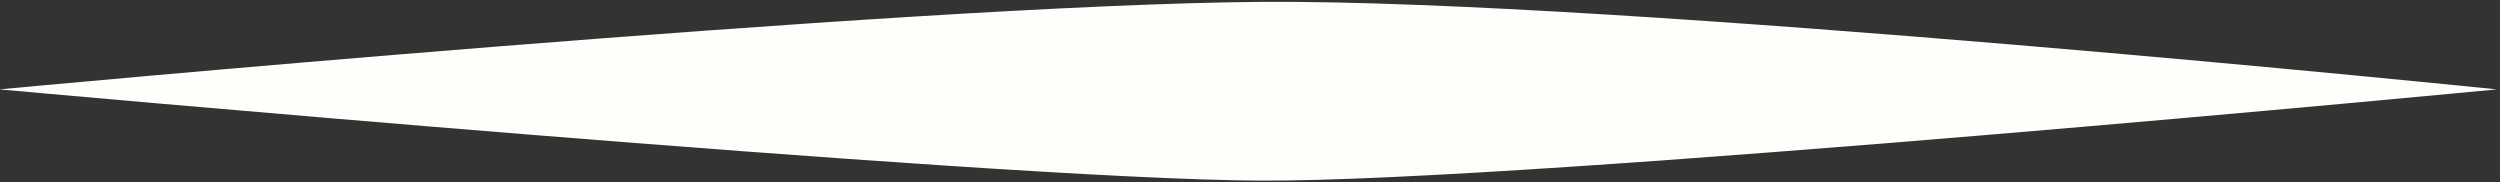 <?xml version="1.0" encoding="UTF-8"?>
<svg id="Calque_1" data-name="Calque 1" xmlns="http://www.w3.org/2000/svg" viewBox="0 0 2000 146">
  <rect x="0" y="0" width="2000" height="146" fill="#333333" stroke="none"/>
  <defs>
    <style>
      .cls-1 {
        fill: #fefefa;
      }
    </style>
  </defs>
  <path class="cls-1" d="M1997.5,71.5s-772,74-989,73S-.5,71.5-.5,71.5C-.5,71.5,723.5,3.5,1009.5,1.5s988,70,988,70Z"/>
</svg>